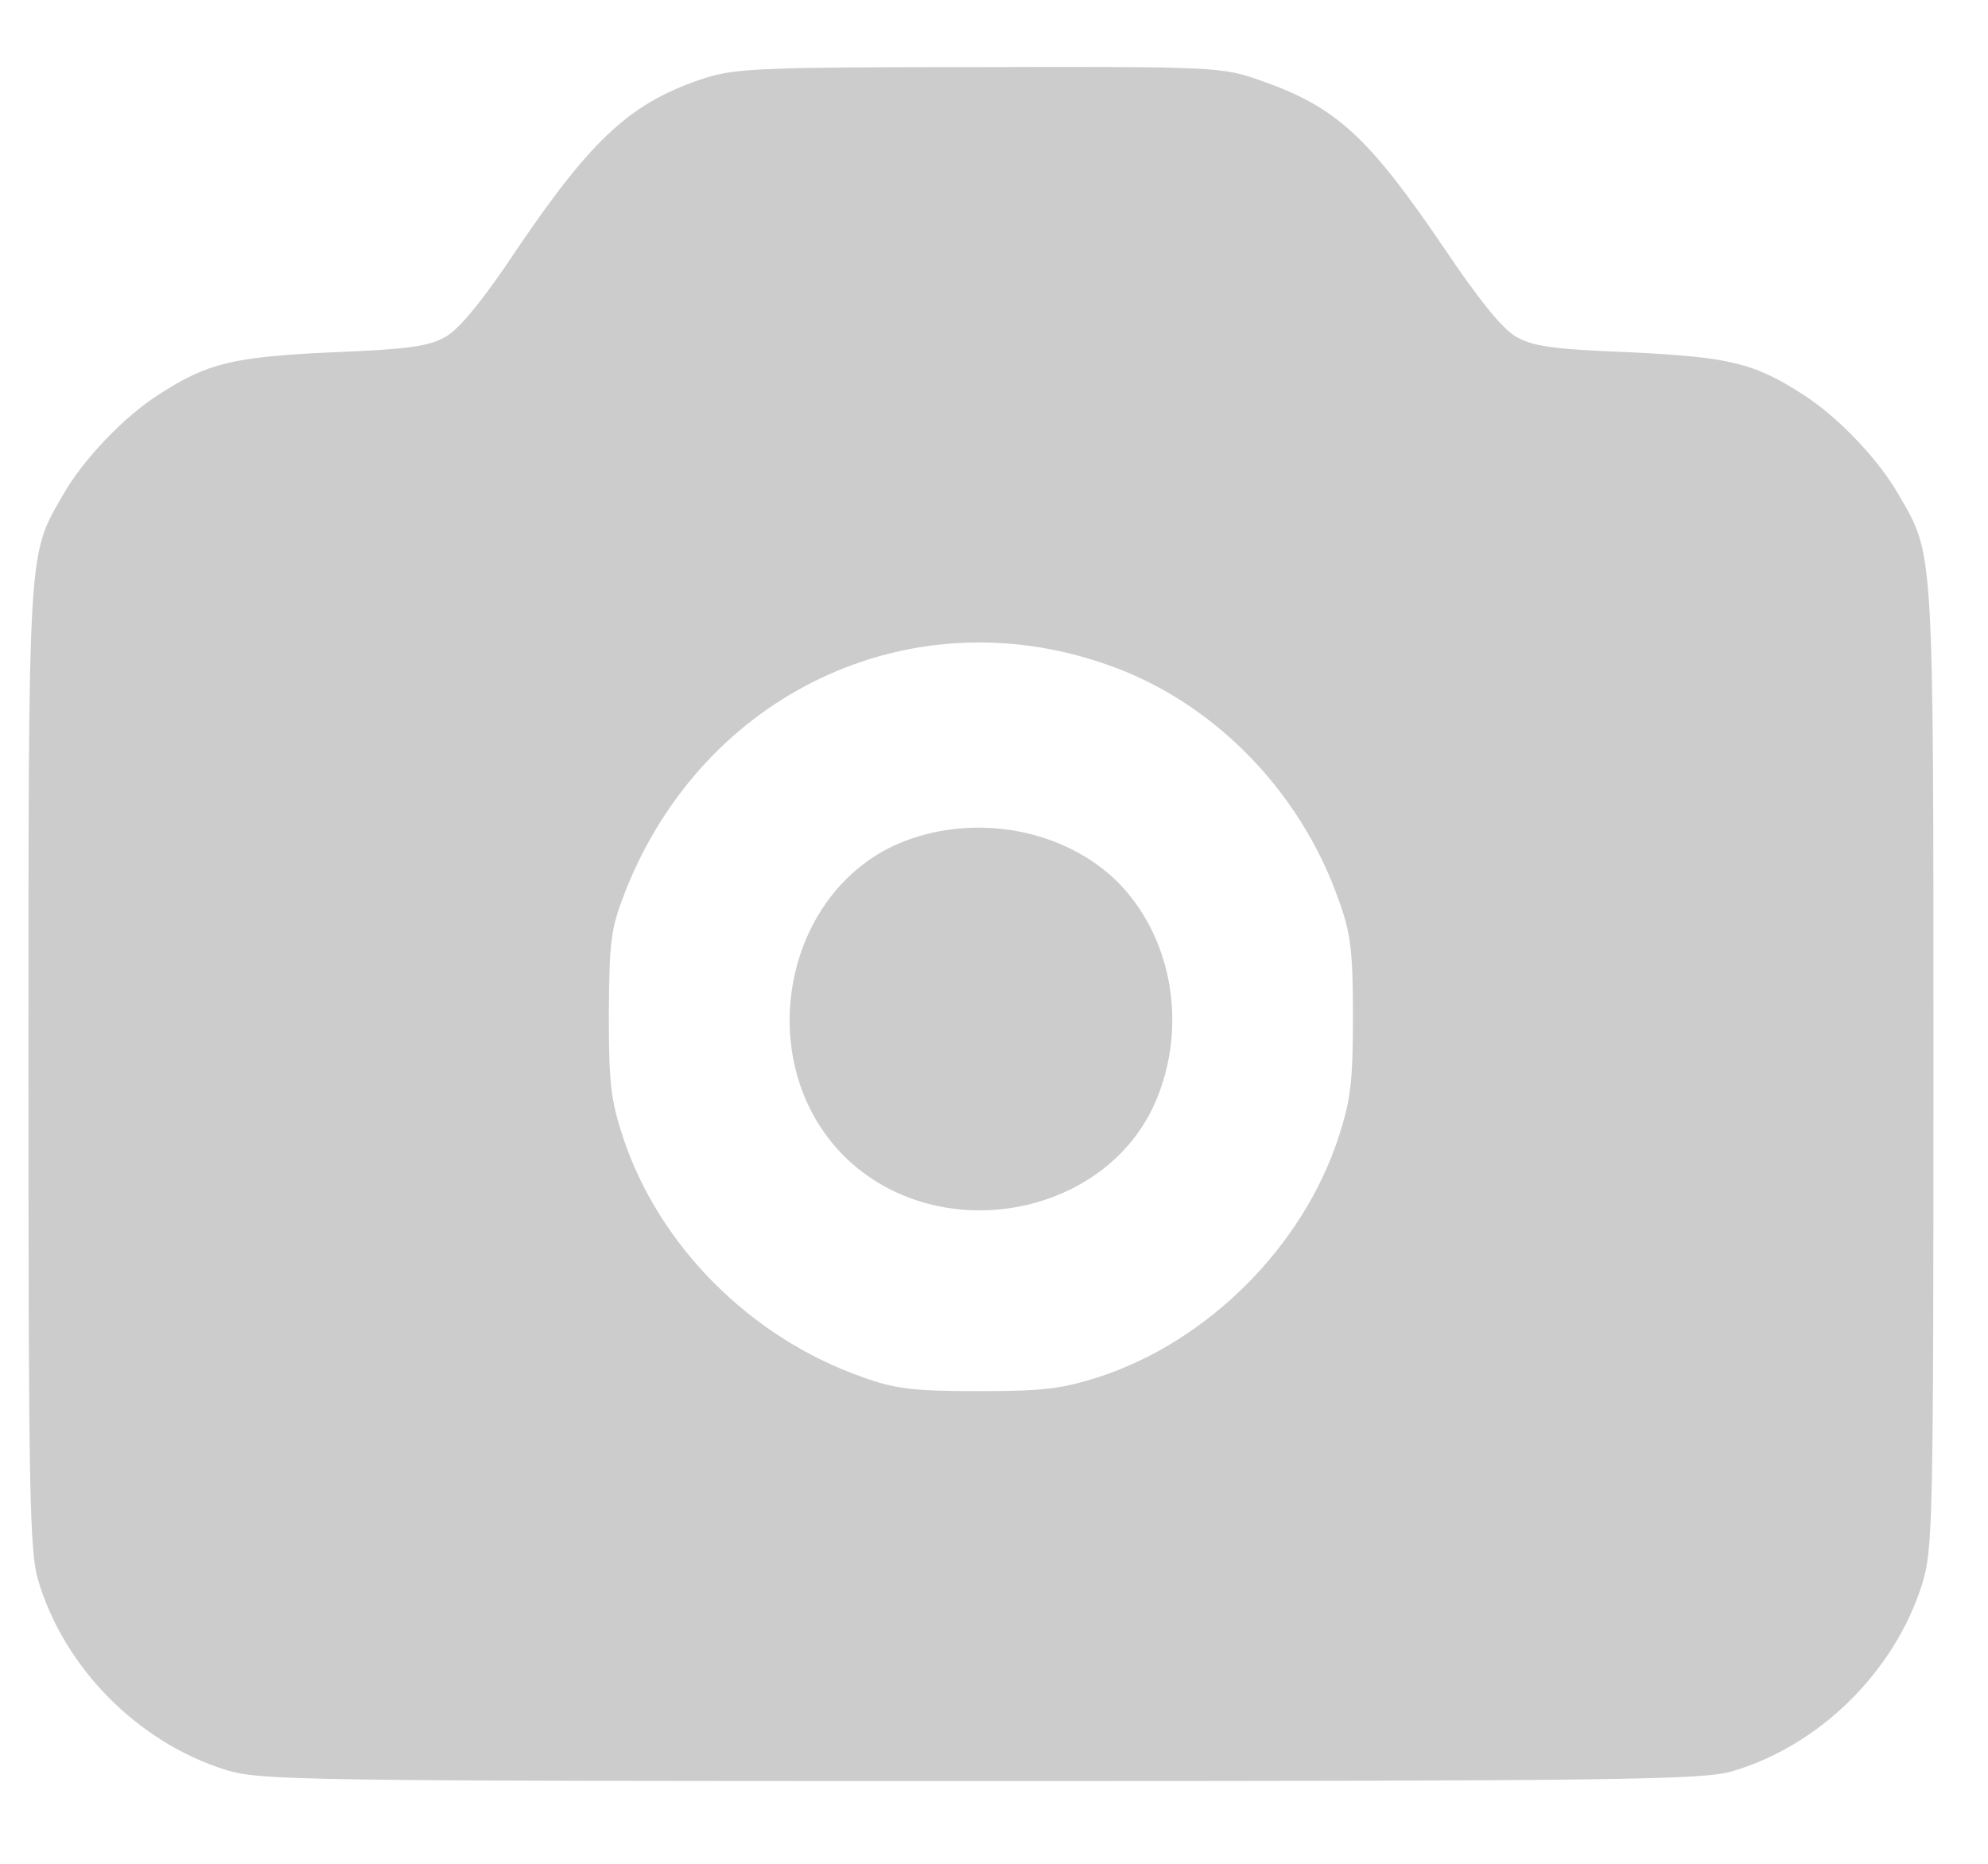 <svg width="16" height="15" viewBox="0 0 16 15" fill="none" xmlns="http://www.w3.org/2000/svg">
<path d="M5.681 0.626C5.087 0.818 4.775 1.101 4.167 1.996C3.894 2.409 3.697 2.648 3.587 2.71C3.453 2.787 3.29 2.811 2.677 2.835C1.872 2.873 1.671 2.921 1.278 3.175C1 3.352 0.669 3.697 0.506 3.985C0.224 4.474 0.229 4.368 0.229 8.584C0.229 11.972 0.238 12.48 0.305 12.71C0.511 13.419 1.11 14.023 1.814 14.243C2.092 14.329 2.346 14.334 7.89 14.334C13.031 14.334 13.702 14.324 13.936 14.257C14.645 14.051 15.249 13.452 15.47 12.748C15.556 12.47 15.561 12.25 15.561 8.589C15.561 4.368 15.565 4.474 15.283 3.985C15.12 3.697 14.789 3.352 14.511 3.175C14.118 2.921 13.917 2.873 13.112 2.835C12.499 2.811 12.336 2.787 12.202 2.71C12.092 2.648 11.9 2.409 11.622 1.996C11.014 1.101 10.755 0.861 10.151 0.65C9.84 0.54 9.806 0.535 7.895 0.54C6.146 0.54 5.925 0.55 5.681 0.626ZM8.901 5.346C9.754 5.638 10.463 6.357 10.774 7.243C10.87 7.506 10.889 7.65 10.889 8.177C10.889 8.709 10.87 8.853 10.774 9.15C10.487 10.031 9.725 10.793 8.848 11.081C8.546 11.177 8.402 11.196 7.871 11.196C7.344 11.196 7.2 11.177 6.936 11.081C6.036 10.764 5.302 10.022 5.015 9.155C4.914 8.848 4.9 8.714 4.9 8.153C4.905 7.564 4.914 7.478 5.034 7.171C5.662 5.58 7.324 4.795 8.901 5.346Z" fill="black" fill-opacity="0.2"/>
<path d="M7.281 6.769C6.303 7.147 6.035 8.542 6.792 9.303C7.559 10.065 8.958 9.792 9.327 8.8C9.552 8.206 9.418 7.526 8.996 7.099C8.57 6.678 7.87 6.544 7.281 6.769Z" fill="black" fill-opacity="0.2"/>
</svg>
